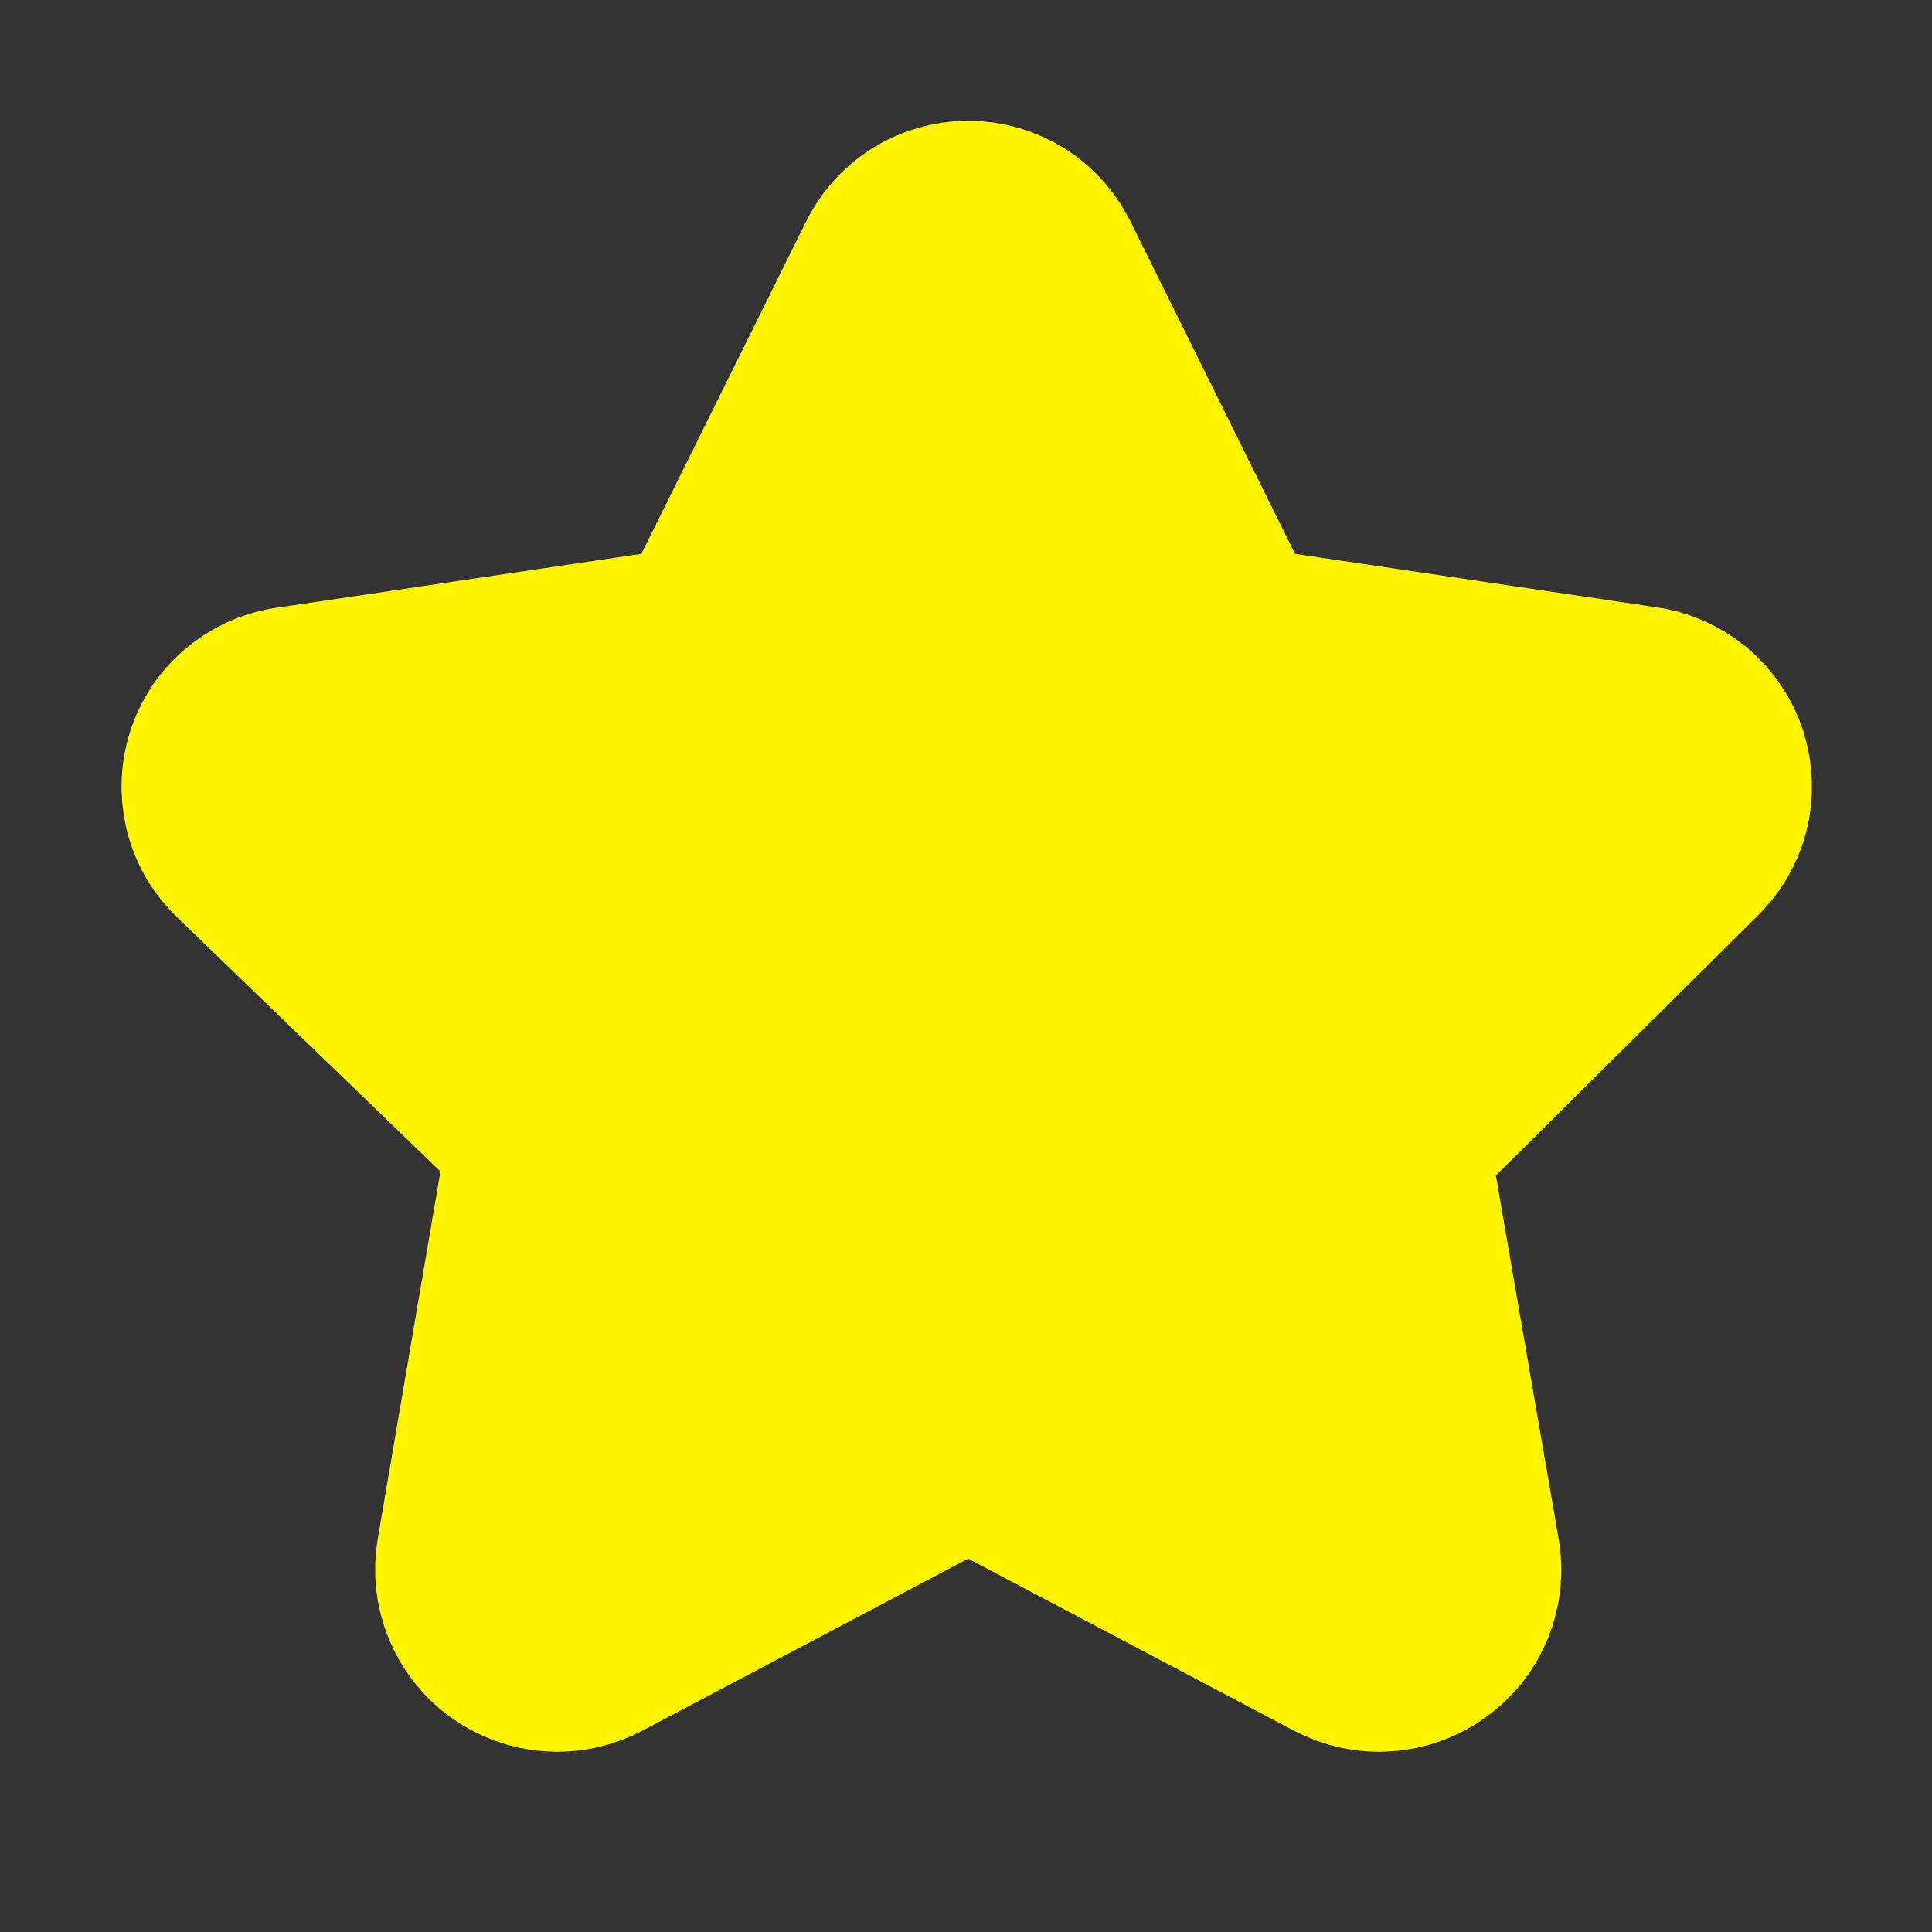<svg width="8" height="8" viewBox="0 0 8 8" fill="none" xmlns="http://www.w3.org/2000/svg">
<rect x="0" y="0" width="8" height="8" fill="#333333" stroke="none"/>
<path d="M4.236 1.145L4.971 2.63C4.988 2.668 5.014 2.7 5.048 2.725C5.081 2.749 5.12 2.764 5.161 2.769L6.785 3.009C6.832 3.015 6.876 3.035 6.913 3.065C6.949 3.095 6.976 3.135 6.991 3.18C7.005 3.225 7.007 3.274 6.995 3.32C6.983 3.366 6.958 3.407 6.924 3.439L5.753 4.601C5.723 4.629 5.701 4.664 5.688 4.702C5.675 4.741 5.672 4.782 5.679 4.823L5.961 6.456C5.97 6.503 5.964 6.551 5.947 6.595C5.929 6.639 5.899 6.678 5.86 6.705C5.822 6.733 5.776 6.75 5.728 6.753C5.681 6.757 5.633 6.746 5.591 6.724L4.129 5.952C4.092 5.933 4.051 5.924 4.009 5.924C3.967 5.924 3.926 5.933 3.889 5.952L2.427 6.724C2.385 6.746 2.337 6.757 2.29 6.753C2.242 6.75 2.197 6.733 2.158 6.705C2.12 6.678 2.09 6.639 2.072 6.595C2.054 6.551 2.049 6.503 2.057 6.456L2.339 4.804C2.346 4.764 2.343 4.723 2.33 4.684C2.317 4.645 2.295 4.61 2.265 4.582L1.081 3.439C1.046 3.406 1.021 3.364 1.01 3.317C0.999 3.27 1.001 3.22 1.017 3.175C1.033 3.129 1.062 3.089 1.101 3.06C1.139 3.031 1.185 3.013 1.233 3.009L2.857 2.769C2.898 2.764 2.937 2.749 2.971 2.725C3.004 2.7 3.03 2.668 3.047 2.63L3.783 1.145C3.803 1.102 3.835 1.065 3.875 1.039C3.915 1.014 3.962 1 4.009 1C4.057 1 4.104 1.014 4.144 1.039C4.184 1.065 4.216 1.102 4.236 1.145Z" fill="#FFF500" stroke="#FFF500" stroke-linecap="round" stroke-linejoin="round"/>
</svg>
